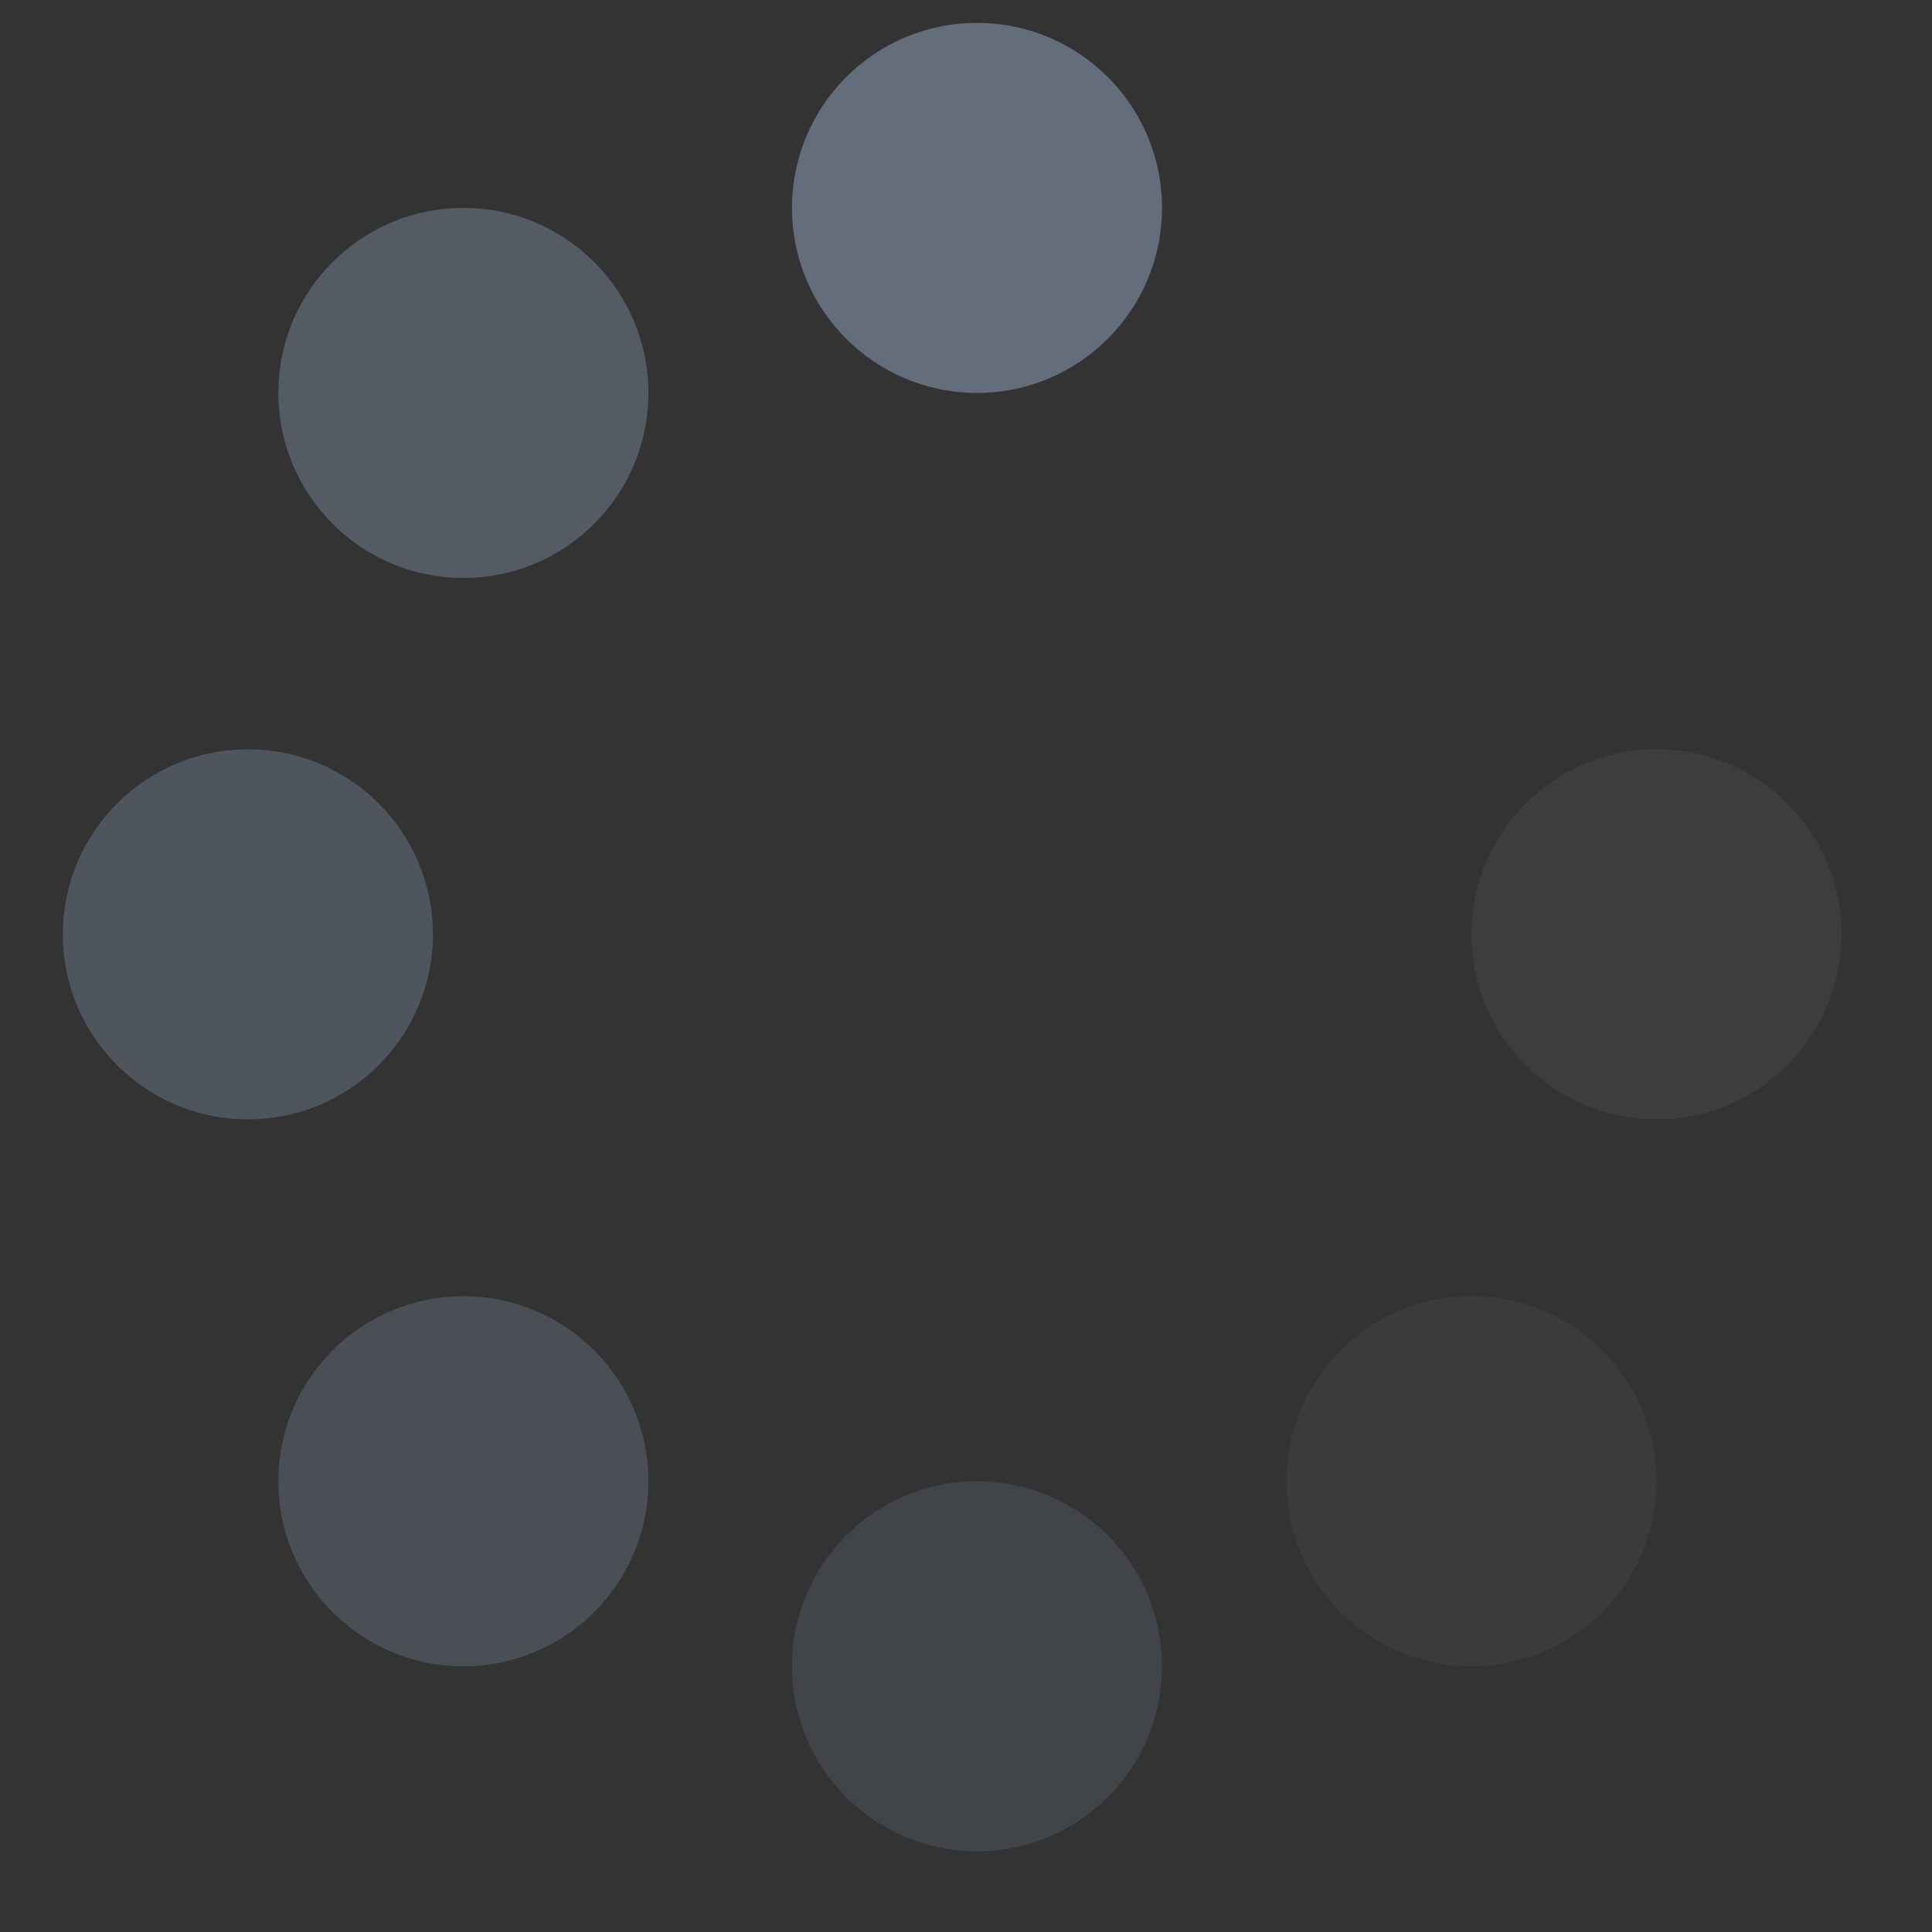 <svg width="13" height="13" viewBox="0 0 13 13" fill="none" xmlns="http://www.w3.org/2000/svg">
<rect x="0" y="0" width="13" height="13" fill="#333333" stroke="none"/>
<circle cx="6.574" cy="1.399" r="1.245" fill="#636D7B"/>
<circle opacity="0.3" cx="6.574" cy="11.212" r="1.245" fill="#636D7B"/>
<circle opacity="0.7" cx="3.118" cy="2.644" r="1.245" fill="#636D7B"/>
<circle opacity="0.5" cx="3.118" cy="9.967" r="1.245" fill="#636D7B"/>
<circle opacity="0.15" cx="9.901" cy="9.967" r="1.245" fill="#636D7B"/>
<circle opacity="0.6" cx="1.668" cy="6.287" r="1.245" fill="#636D7B"/>
<circle cx="11.146" cy="6.287" r="1.245" fill="white" fill-opacity="0.05"/>
</svg>
